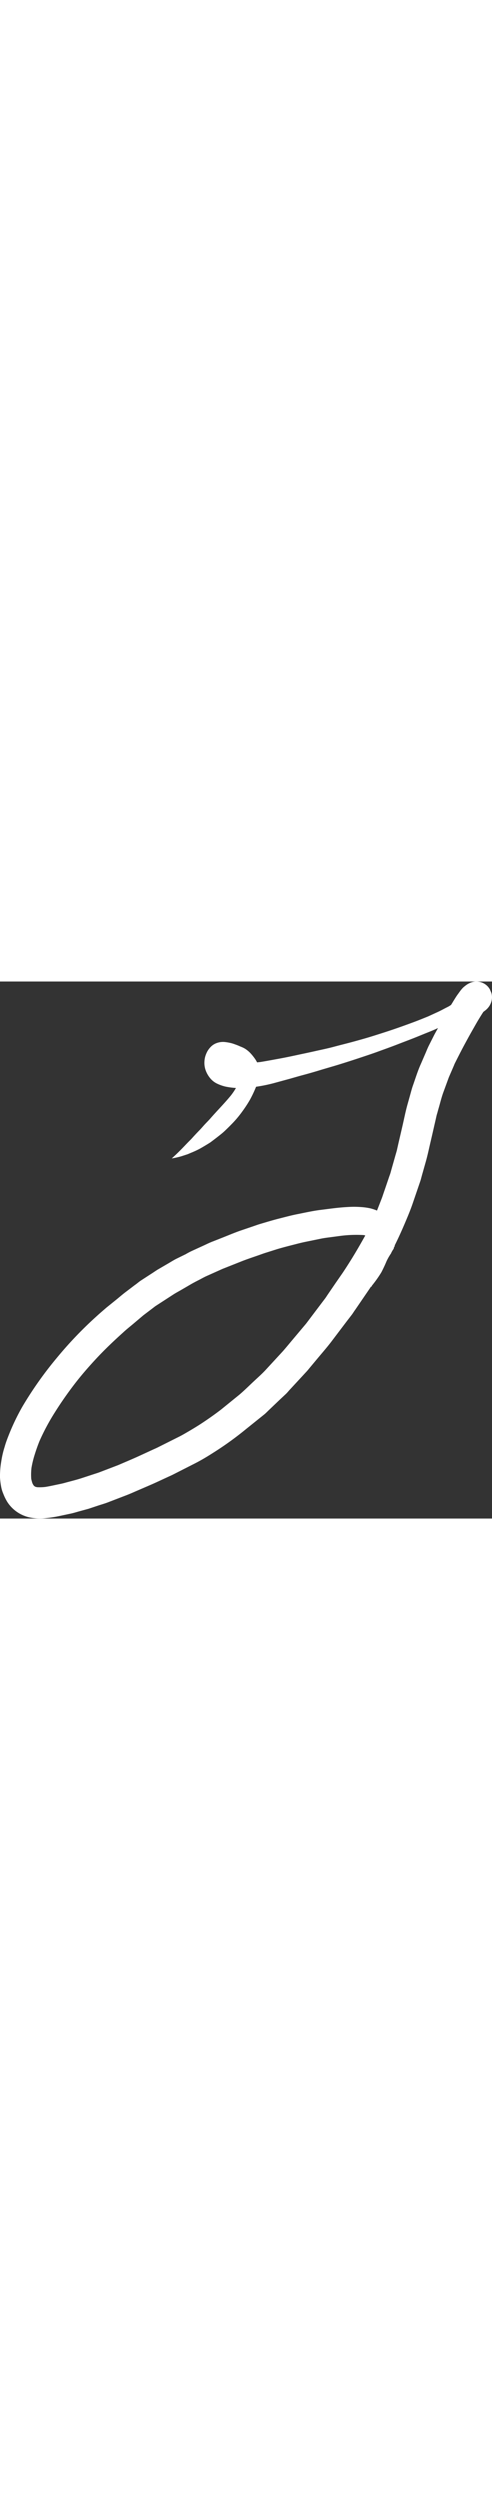 <?xml version="1.0" encoding="UTF-8"?>
<svg width='32px' data-bbox="-0.003 0 148.972 162.59" viewBox="0 0 148.97 162.59" xmlns="http://www.w3.org/2000/svg" data-type="color">
    <rect x="0" y="0" width="148.97" height="162.59" fill="#333333" stroke="none"/>
    <g>
        <path d="M148.78 3.45l-.48-1.11a4.62 4.62 0 0 0-1.68-1.69 4.85 4.85 0 0 0-2.4-.65 4.07 4.07 0 0 0-1.22.18 6 6 0 0 0-1.55.7 10.6 10.6 0 0 0-1.27 1 11.75 11.75 0 0 0-1.14 1.41l-.59.81c-.42.6-.79 1.22-1.17 1.83-.23.39-.47.77-.7 1.15l-.49.32c-.38.24-.81.43-1.21.64-.76.4-1.51.81-2.3 1.17l-2.87 1.32c-1.59.65-3.18 1.3-4.79 1.89-2 .74-4 1.46-6 2.14s-4 1.31-6 1.94-3.92 1.16-5.92 1.71-3.89 1-5.84 1.53-3.91.92-5.86 1.36c-1.8.41-3.61.78-5.41 1.17s-3.61.77-5.43 1.1-3.74.7-5.62 1l-1 .11c-.14-.28-.29-.54-.45-.8a15.89 15.89 0 0 0-1.33-1.73 8.53 8.53 0 0 0-1.94-1.65 8 8 0 0 0-1.11-.53c-.42-.17-.84-.37-1.27-.53s-.94-.35-1.42-.5a14.07 14.07 0 0 0-2.15-.41 5.51 5.51 0 0 0-2.35.23A4.77 4.77 0 0 0 64 19.6a6.74 6.74 0 0 0-1.18 1.48 8.25 8.25 0 0 0-.64 1.5 6.79 6.79 0 0 0-.28 1.65 6.62 6.62 0 0 0 .27 2.34 7.89 7.89 0 0 0 1.63 2.89 6.12 6.12 0 0 0 2 1.49 12.87 12.87 0 0 0 2.42.85 21.58 21.58 0 0 0 2.66.39l.56.05-.13.23c-.42.7-.88 1.37-1.37 2-2 2.45-4.2 4.64-6.25 7-.56.64-1.17 1.23-1.74 1.85s-1.06 1.22-1.63 1.79c-.79.81-1.57 1.65-2.33 2.5-.19.21-.41.41-.61.62-.47.47-.92.94-1.38 1.42-1.28 1.35-2.6 2.67-4 3.91a22.69 22.69 0 0 0 3-.68l1.69-.55c.39-.14.77-.32 1.15-.48a27.48 27.48 0 0 0 2.64-1.22c1.05-.59 2.08-1.21 3.1-1.85.21-.14.4-.29.6-.44.71-.53 1.42-1.08 2.12-1.63s1.26-1 1.86-1.58a76.6 76.6 0 0 0 2.39-2.38 32.29 32.29 0 0 0 2.8-3.39 38.3 38.3 0 0 0 2.35-3.6A37 37 0 0 0 77.48 32l.06-.14a47.86 47.86 0 0 0 5.2-1.05l3.66-1c1.75-.46 3.49-1 5.22-1.46s3.6-1 5.4-1.55 3.88-1.13 5.81-1.73 3.84-1.21 5.76-1.85 3.91-1.29 5.85-2 4-1.44 5.92-2.19 4-1.52 5.92-2.3l2.11-.86c1.15-.47 2.31-.91 3.44-1.42l.79-.36c-.37.68-.75 1.35-1.1 2l-1.6 3.17c-.33.65-.61 1.31-.89 2l-1.56 3.61c-1 2.2-1.68 4.48-2.48 6.73-.21.6-.38 1.22-.55 1.83-.36 1.32-.73 2.63-1.1 3.95-.53 1.92-.92 3.88-1.36 5.82s-.87 3.77-1.31 5.66l-.48 2.14c-.13.55-.31 1.1-.46 1.64-.49 1.75-1 3.5-1.48 5.25-.15.52-.35 1-.53 1.55l-1.11 3.27c-.27.78-.54 1.56-.8 2.34-.2.59-.44 1.16-.66 1.74-.33.86-.67 1.71-1 2.56a14.42 14.42 0 0 0-1.95-.66 18.88 18.88 0 0 0-2.8-.4 29.78 29.78 0 0 0-4.43 0c-2.63.14-5.24.53-7.85.85-2.36.29-4.69.82-7 1.28-1.92.37-3.8.89-5.7 1.37s-3.82 1.07-5.72 1.63c-.62.19-1.23.41-1.84.62l-3.94 1.34c-1.74.6-3.44 1.32-5.15 2l-3.16 1.25c-1 .37-1.87.8-2.79 1.23l-3.71 1.7c-.64.3-1.26.63-1.89 1L53.28 84c-.87.46-1.72 1-2.57 1.49L48 87.07c-.78.45-1.52 1-2.28 1.47l-3 1.95c-.67.43-1.28 1-1.91 1.42l-2.63 2c-.91.68-1.77 1.42-2.65 2.15l-3.33 2.69c-1 .87-2.06 1.77-3.06 2.69a117.47 117.47 0 0 0-11.84 12.39 112.27 112.27 0 0 0-10.47 14.79 66.81 66.81 0 0 0-4.09 8.48c-.51 1.27-1 2.56-1.36 3.87a28 28 0 0 0-1 4.35 26.27 26.27 0 0 0-.38 4.85A22.79 22.79 0 0 0 .36 153a10 10 0 0 0 .64 2.09 15.27 15.27 0 0 0 1.21 2.47 10.77 10.77 0 0 0 6.92 4.72 17.5 17.5 0 0 0 2.89.31 17.68 17.68 0 0 0 2.06-.15 38.11 38.11 0 0 0 3.83-.6l3.57-.76c.83-.18 1.66-.44 2.48-.67l1.94-.53.91-.25 3-1c.89-.29 1.81-.55 2.69-.88l6-2.31c1-.39 2.06-.87 3.08-1.31l3.75-1.62c1.77-.76 3.5-1.59 5.24-2.39.68-.32 1.37-.61 2-.94l2.83-1.44 3.42-1.74c1.86-.94 3.66-2 5.44-3.14a98.74 98.74 0 0 0 10.3-7.41l5.44-4.37c.53-.43 1-.94 1.49-1.4l3.14-3 1.93-1.81c.47-.44.89-1 1.32-1.44l5-5.41c.33-.36.63-.75.94-1.12l2.62-3.14c1.35-1.61 2.73-3.2 4-4.88l4.54-6 1.54-2c.35-.46.66-1 1-1.45l4.39-6.43.43-.64.12.09a1.24 1.24 0 0 1 .27-.52 35.26 35.26 0 0 0 2.76-3.93c.54-1.05 1.05-2.12 1.51-3.23a15.7 15.7 0 0 1 1.38-2.43 7.17 7.17 0 0 1 .83-1.44 1.16 1.16 0 0 1 .3-.74v-.26c1.17-2.34 2.24-4.73 3.26-7.15.77-1.82 1.53-3.65 2.17-5.52l2.31-6.76c.21-.63.36-1.28.54-1.92l1.13-4c.52-1.83.91-3.7 1.34-5.55s.86-3.72 1.28-5.58c.22-.93.43-1.87.64-2.81.06-.27.15-.54.23-.8.18-.68.37-1.35.56-2 .37-1.33.71-2.67 1.17-4L135.9 29l.71-1.64.78-1.81c.12-.28.22-.57.36-.84.93-1.85 1.86-3.69 2.84-5.52.85-1.57 1.7-3.14 2.59-4.69.51-.89 1-1.78 1.52-2.65s1.08-1.78 1.65-2.65l.59-.45a5.49 5.49 0 0 0 1.32-1.48A5.48 5.48 0 0 0 148.8 6a4.64 4.64 0 0 0-.02-2.55zm-42.49 80.82c-.84 1.34-1.69 2.68-2.58 4l-2.08 3-2.36 3.46c-.31.46-.6.93-.93 1.36-1.43 1.88-2.85 3.77-4.27 5.65-.46.61-.92 1.23-1.39 1.84l-4 4.76c-1 1.19-2 2.41-3 3.56l-5.27 5.72c-1.13 1.22-2.4 2.33-3.61 3.47-1.43 1.33-2.81 2.72-4.32 4l-5.58 4.53c-2 1.53-4.09 3-6.22 4.39-1.18.76-2.37 1.48-3.58 2.19-.93.54-1.86 1.1-2.82 1.58L48 140.93c-.54.28-1.09.52-1.65.77l-3.84 1.77c-1.68.78-3.39 1.51-5.1 2.24l-1.63.7-5.56 2.13c-.54.21-1.1.38-1.66.56l-3.72 1.22c-1.76.58-3.56 1-5.34 1.5-.73.2-1.48.34-2.23.5-1.18.25-2.36.51-3.55.7a14.69 14.69 0 0 1-2.48.08l-.51-.12-.34-.21-.2-.2a6 6 0 0 1-.37-.65 10.61 10.61 0 0 1-.36-1.34 18.62 18.62 0 0 1 .07-3.34 30.15 30.15 0 0 1 1-4.09c.42-1.35.89-2.68 1.42-4a66.38 66.38 0 0 1 4.69-8.76c1.82-2.9 3.79-5.72 5.87-8.44s4.34-5.31 6.68-7.83c2.57-2.76 5.31-5.36 8.11-7.88 1-.94 2.12-1.81 3.18-2.71l2.93-2.48 1.7-1.29 1.47-1.12c.17-.13.34-.27.52-.39l5.35-3.47c.83-.54 1.72-1 2.57-1.5l2.71-1.58c.89-.52 1.83-1 2.75-1.47.64-.34 1.27-.69 1.93-1L67.38 87l5.67-2.25c1.7-.68 3.45-1.25 5.19-1.86.78-.27 1.55-.57 2.35-.81L84 81c2-.59 3.93-1.07 5.91-1.58.85-.22 1.69-.42 2.55-.6l4.88-1c.91-.18 1.82-.29 2.74-.41l3-.4a37.89 37.89 0 0 1 7-.25l.53.11c-1.41 2.54-2.83 5-4.32 7.4z" fill="#ffffff" data-color="1"/>
    </g>
</svg>
